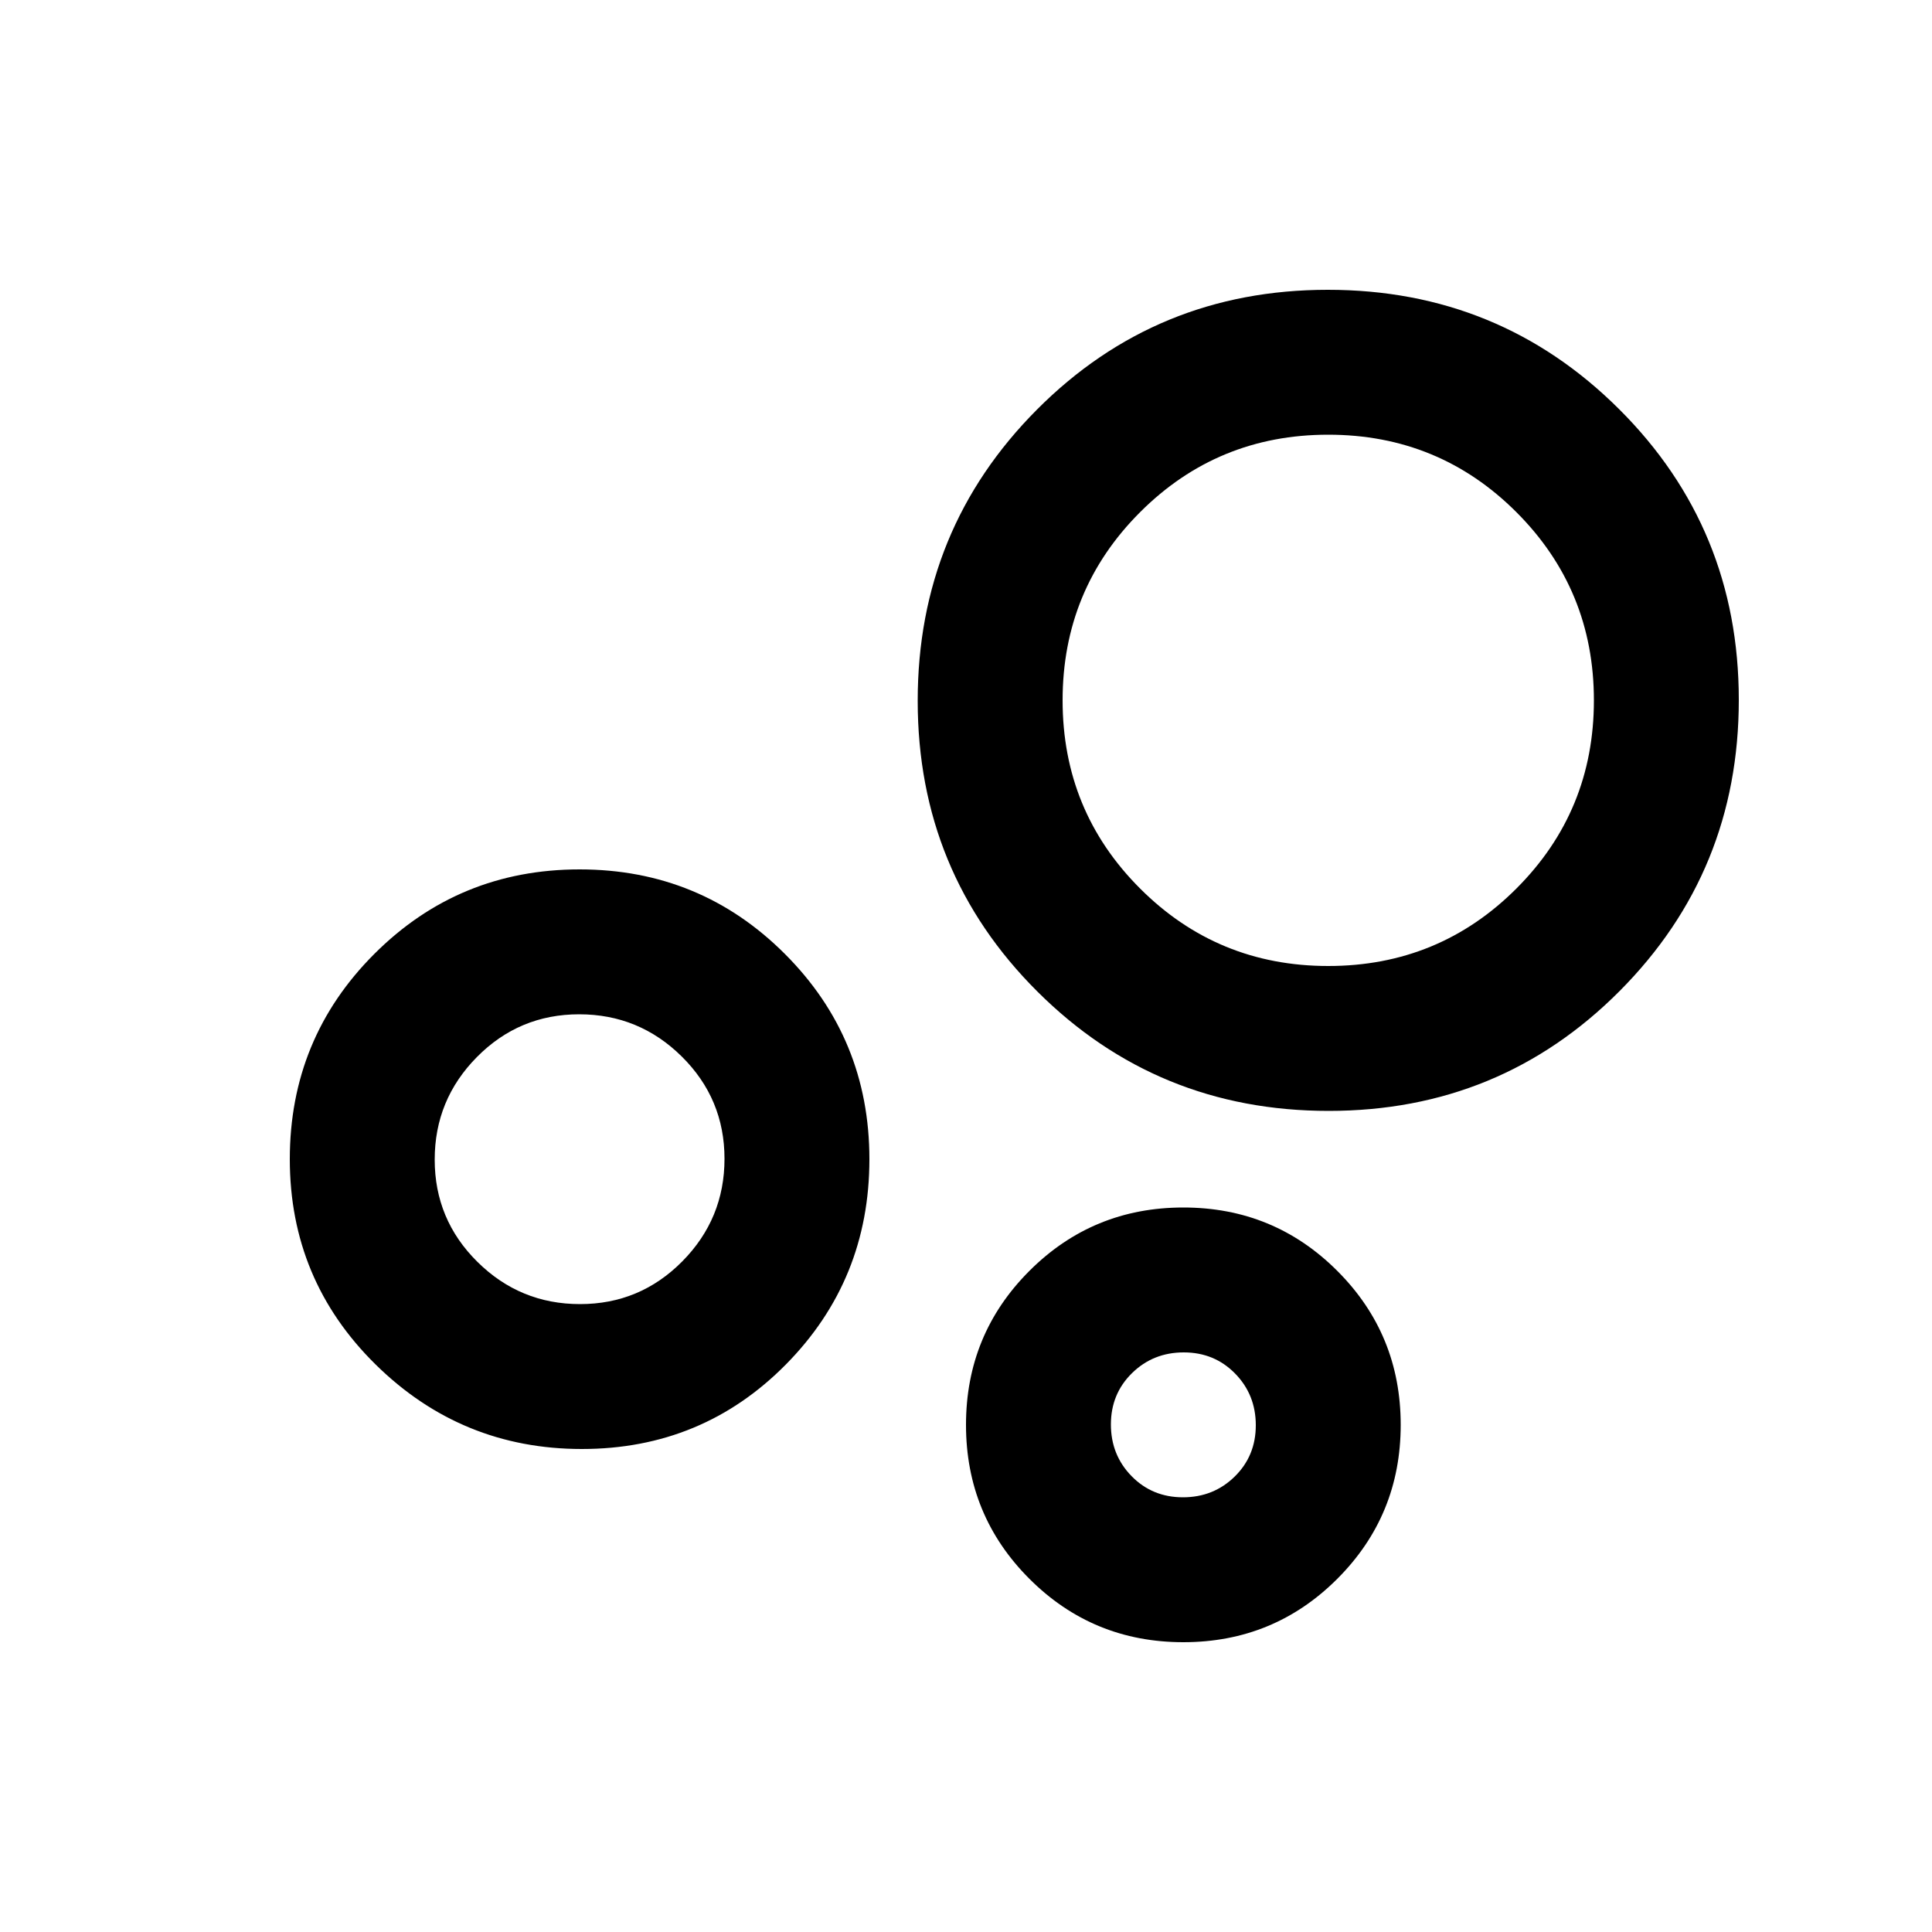 <svg xmlns="http://www.w3.org/2000/svg" height="20" viewBox="0 -960 960 960" width="20"><path d="M588-144q-45 0-76.5-31.5T480-252q0-45 31.5-76.5T588-360q45 0 76.5 31.5T696-252q0 45-31.5 76.5T588-144Zm-.21-72q15.21 0 25.71-10.29t10.5-25.5q0-15.21-10.29-25.71t-25.5-10.5q-15.21 0-25.71 10.29t-10.5 25.5q0 15.21 10.29 25.71t25.5 10.5Zm72.43-192Q575-408 515.5-467.28T456-611.78q0-85.22 59.28-144.72t144.5-59.5q85.22 0 144.72 59.28t59.5 144.5q0 85.22-59.28 144.72T660.22-408Zm-.22-72q55 0 93.5-38.5T792-612q0-55-38.5-93.5T660-744q-55 0-93.5 38.5T528-612q0 55 38.5 93.5T660-480ZM289.13-240q-59.86 0-102.5-42Q144-324 144-384t42-102q42-42 102-42t102 42q42 42 42 102t-41.5 102q-41.5 42-101.37 42Zm-.92-72Q318-312 339-333.21t21-51Q360-414 338.79-435t-51-21Q258-456 237-434.79t-21 51Q216-354 237.21-333t51 21ZM588-252Zm72-360ZM288-384Z"/></svg>